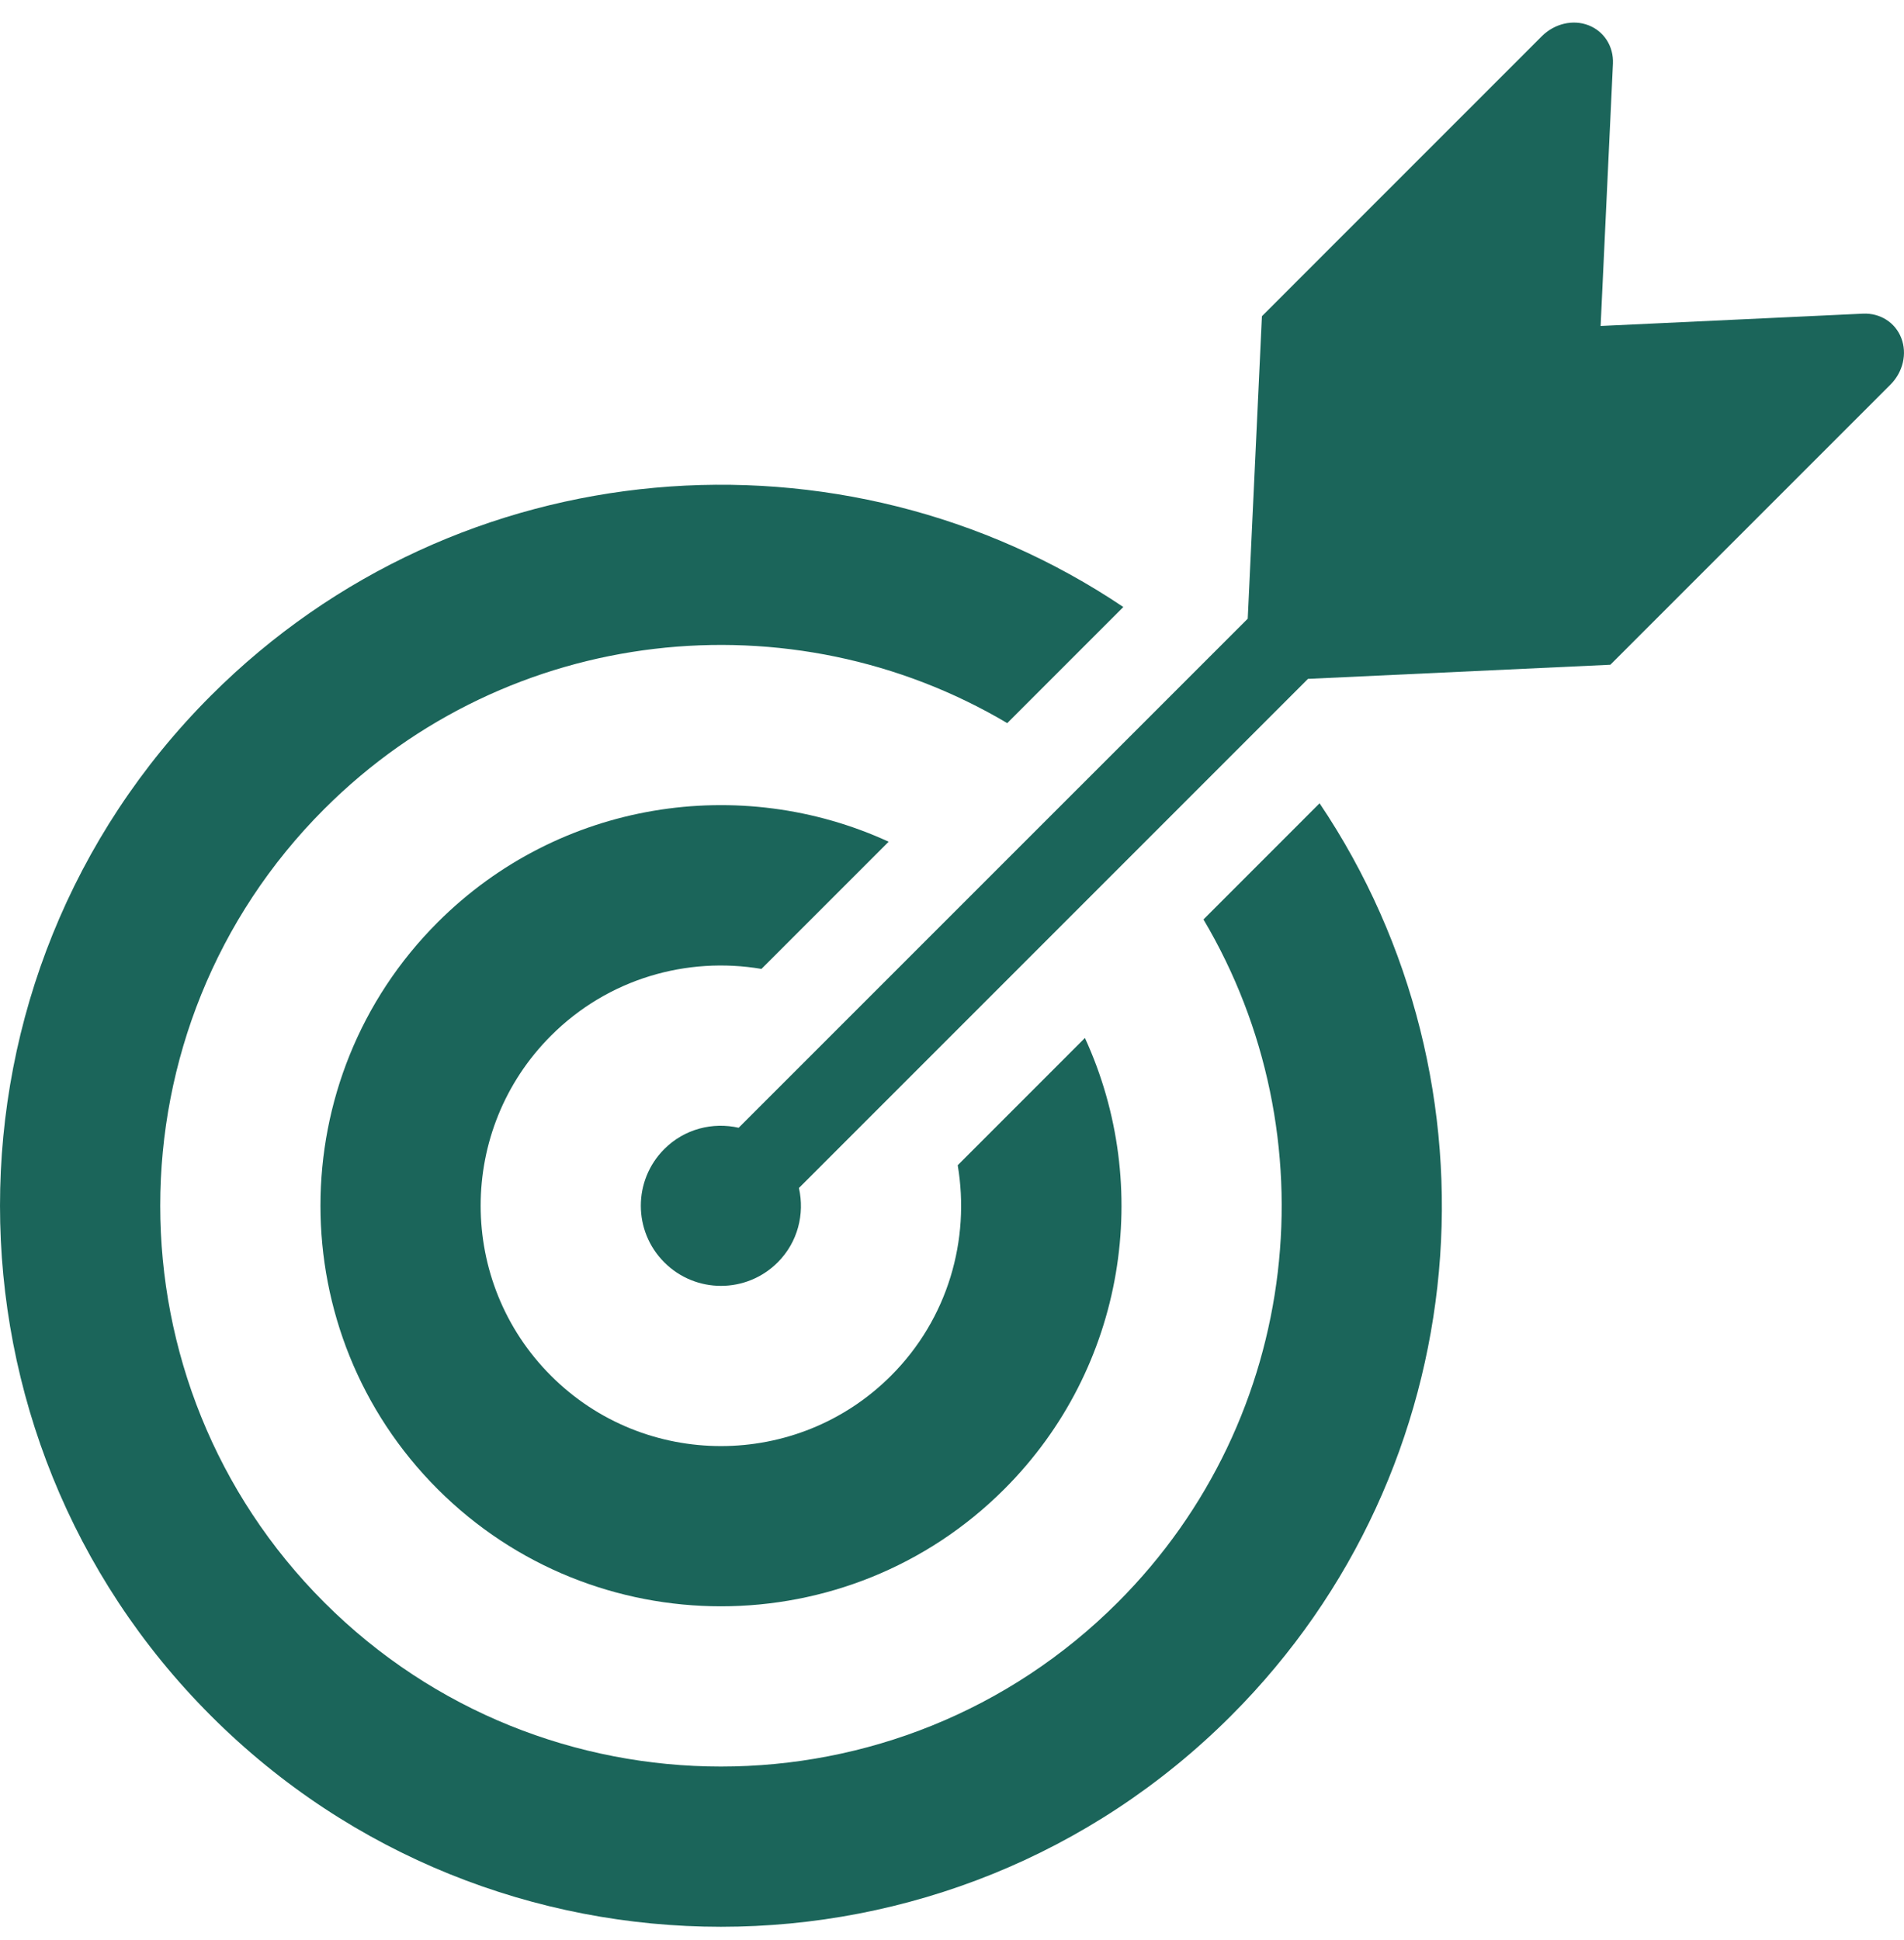 <svg width="53" height="54" viewBox="0 0 53 54" fill="none" xmlns="http://www.w3.org/2000/svg">
<path d="M21.196 26.968L24.737 23.428C20.617 21.534 15.572 22.281 12.182 25.672C7.833 30.02 7.833 37.097 12.182 41.447C16.53 45.796 23.608 45.796 27.956 41.447C31.346 38.057 32.094 33.011 30.2 28.89L26.659 32.432C27.009 34.499 26.394 36.699 24.802 38.291C22.192 40.902 17.946 40.902 15.337 38.291C12.727 35.681 12.727 31.436 15.337 28.827C16.929 27.233 19.129 26.618 21.196 26.968Z" fill="#1B655A"/>
<path d="M33.5 25.591C37.053 31.582 36.258 39.456 31.112 44.601C25.022 50.691 15.116 50.691 9.027 44.601C2.938 38.513 2.938 28.605 9.027 22.516C14.172 17.37 22.047 16.575 28.038 20.127L31.269 16.895C23.465 11.648 12.765 12.468 5.872 19.36C-1.957 27.189 -1.957 39.928 5.872 47.756C13.7 55.586 26.438 55.586 34.267 47.756C41.161 40.862 41.981 30.162 36.732 22.358L33.5 25.591Z" fill="#1B655A"/>
<path d="M52.925 9.411C52.758 8.976 52.337 8.709 51.859 8.73L44.555 9.073L44.898 1.77C44.919 1.291 44.651 0.871 44.217 0.703C43.785 0.536 43.273 0.656 42.921 1.006L35.127 8.801L34.732 17.22L20.561 31.389C19.841 31.226 19.054 31.419 18.492 31.981C17.62 32.853 17.62 34.265 18.492 35.136C19.363 36.008 20.776 36.008 21.648 35.136C22.209 34.575 22.403 33.788 22.239 33.066L36.409 18.895L44.826 18.502L52.622 10.706C52.973 10.355 53.092 9.844 52.925 9.411Z" fill="#1B655A"/>
</svg>
